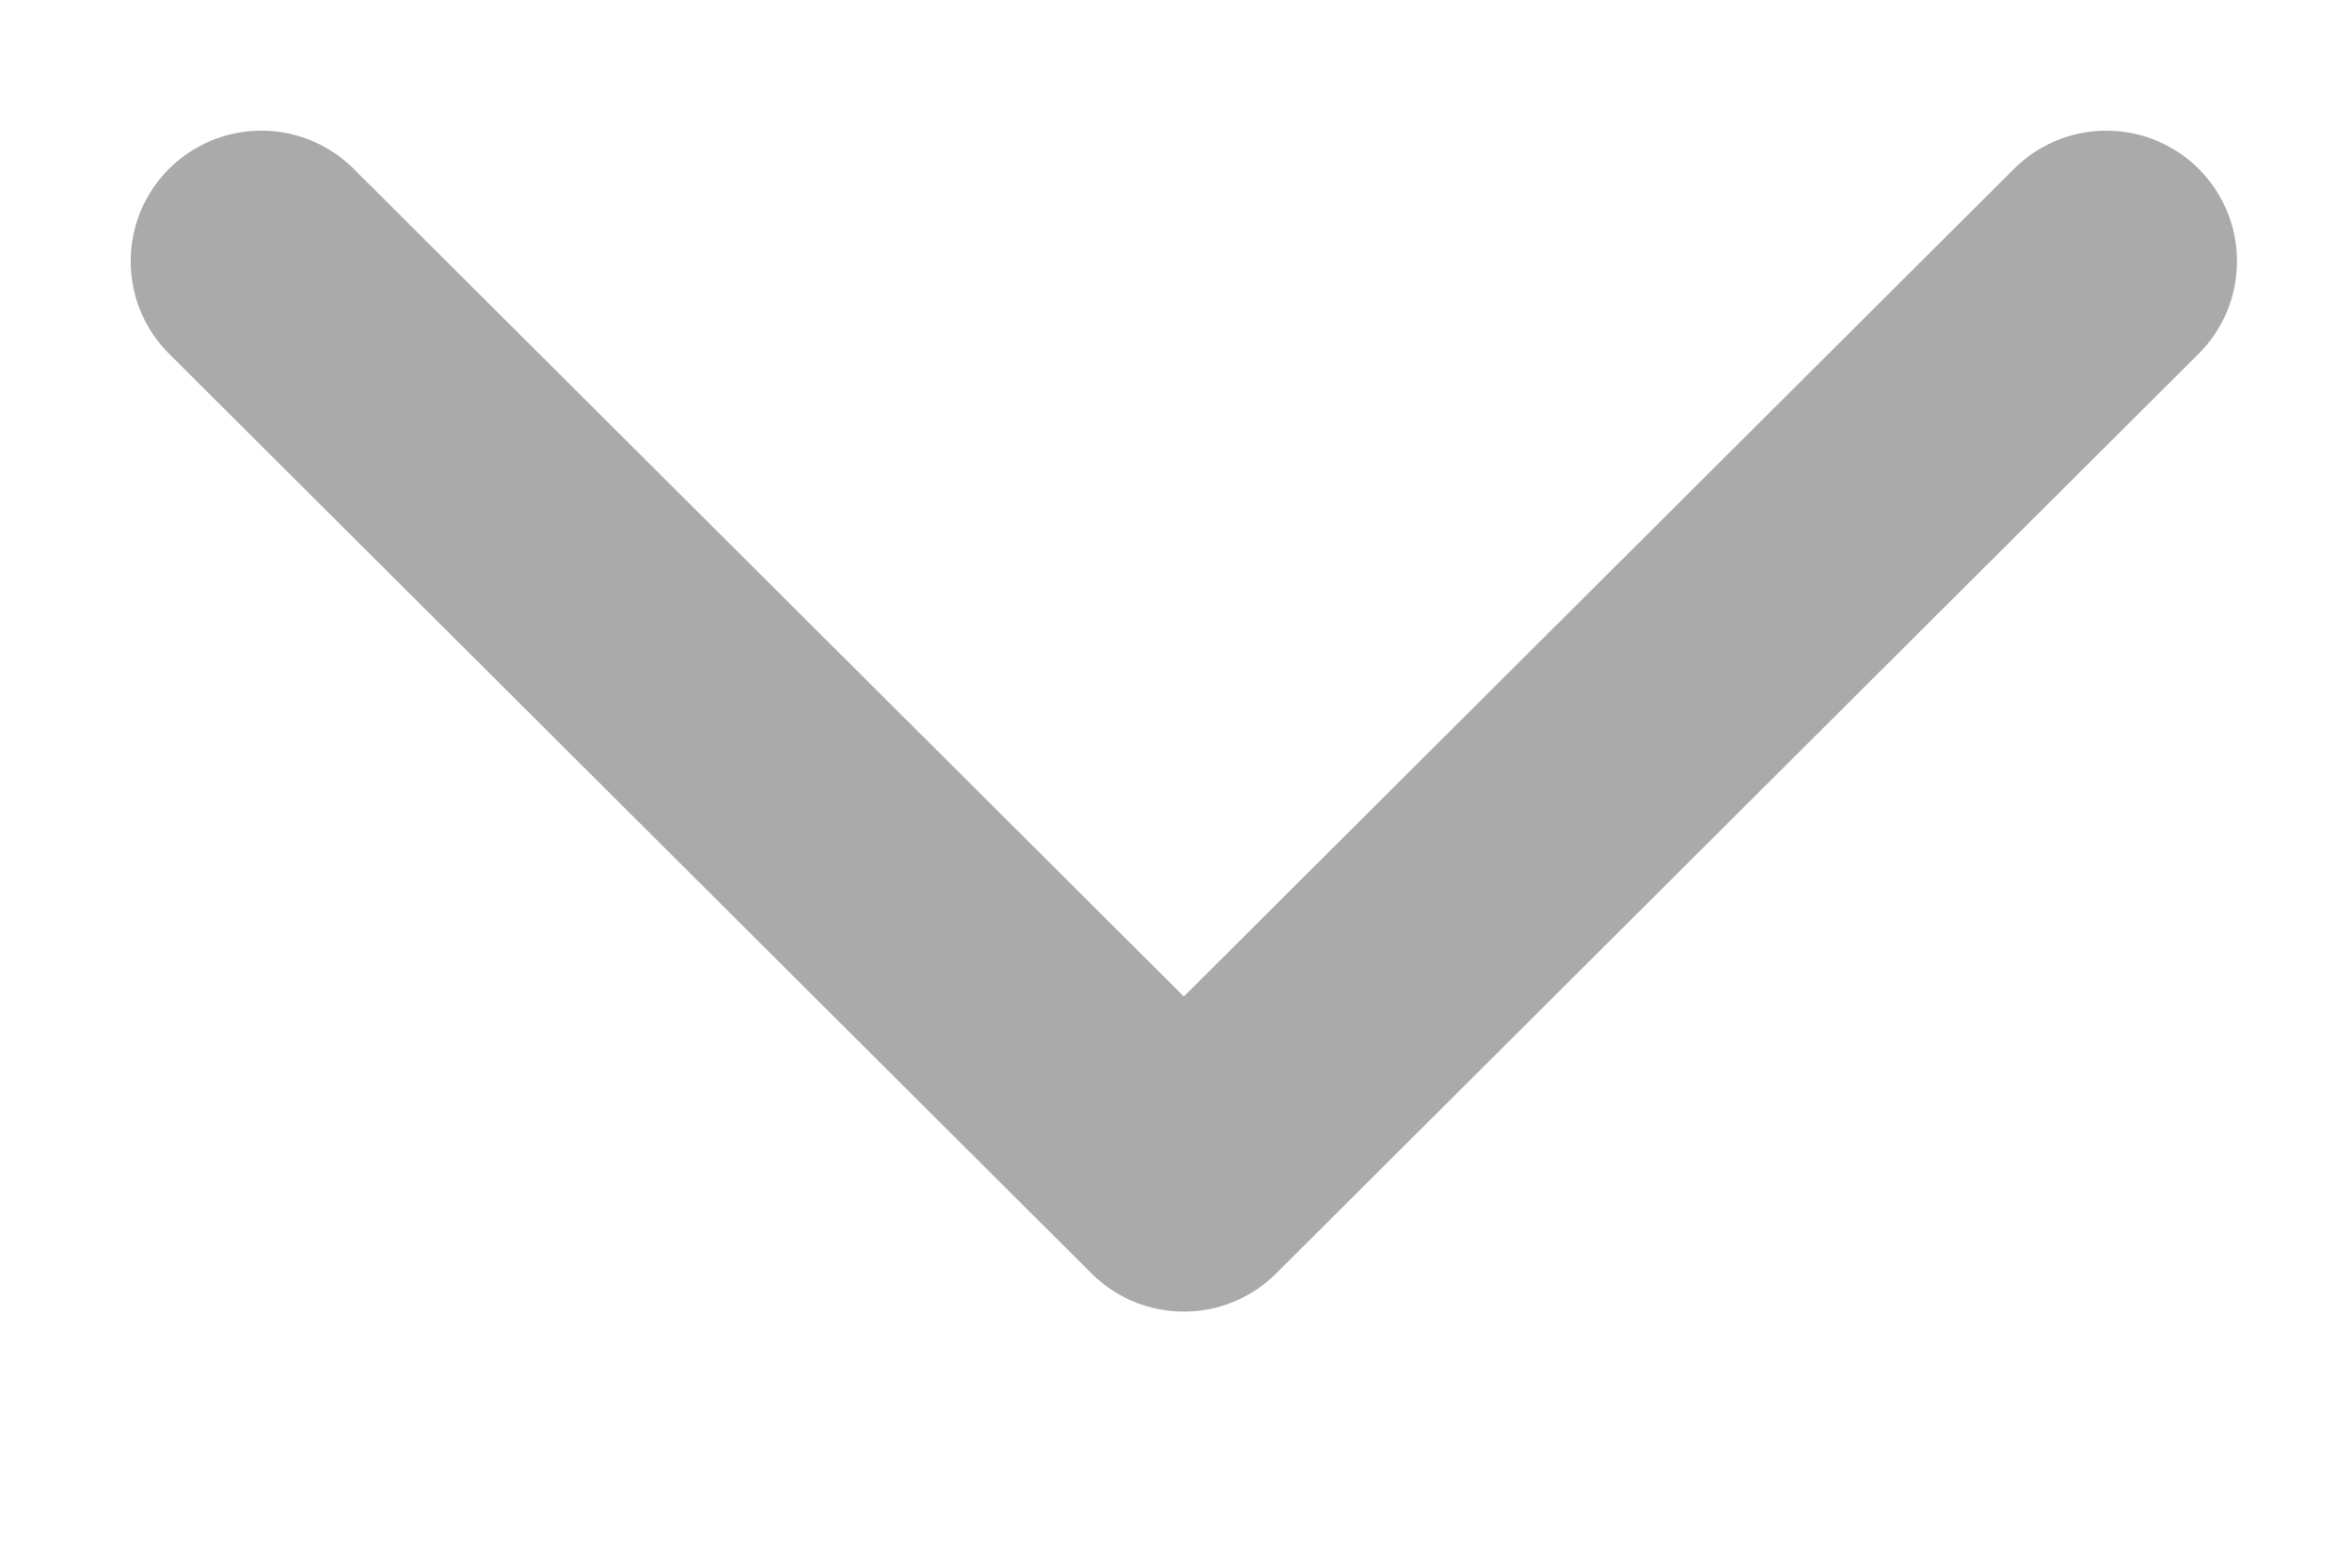 <svg width="9" height="6" viewBox="0 0 9 6" fill="none" xmlns="http://www.w3.org/2000/svg">
<path id="Vector" d="M1 1L4.53 4.52L8.06 1" stroke="#AAAAAA" stroke-linecap="round" stroke-linejoin="round"/>
</svg>
